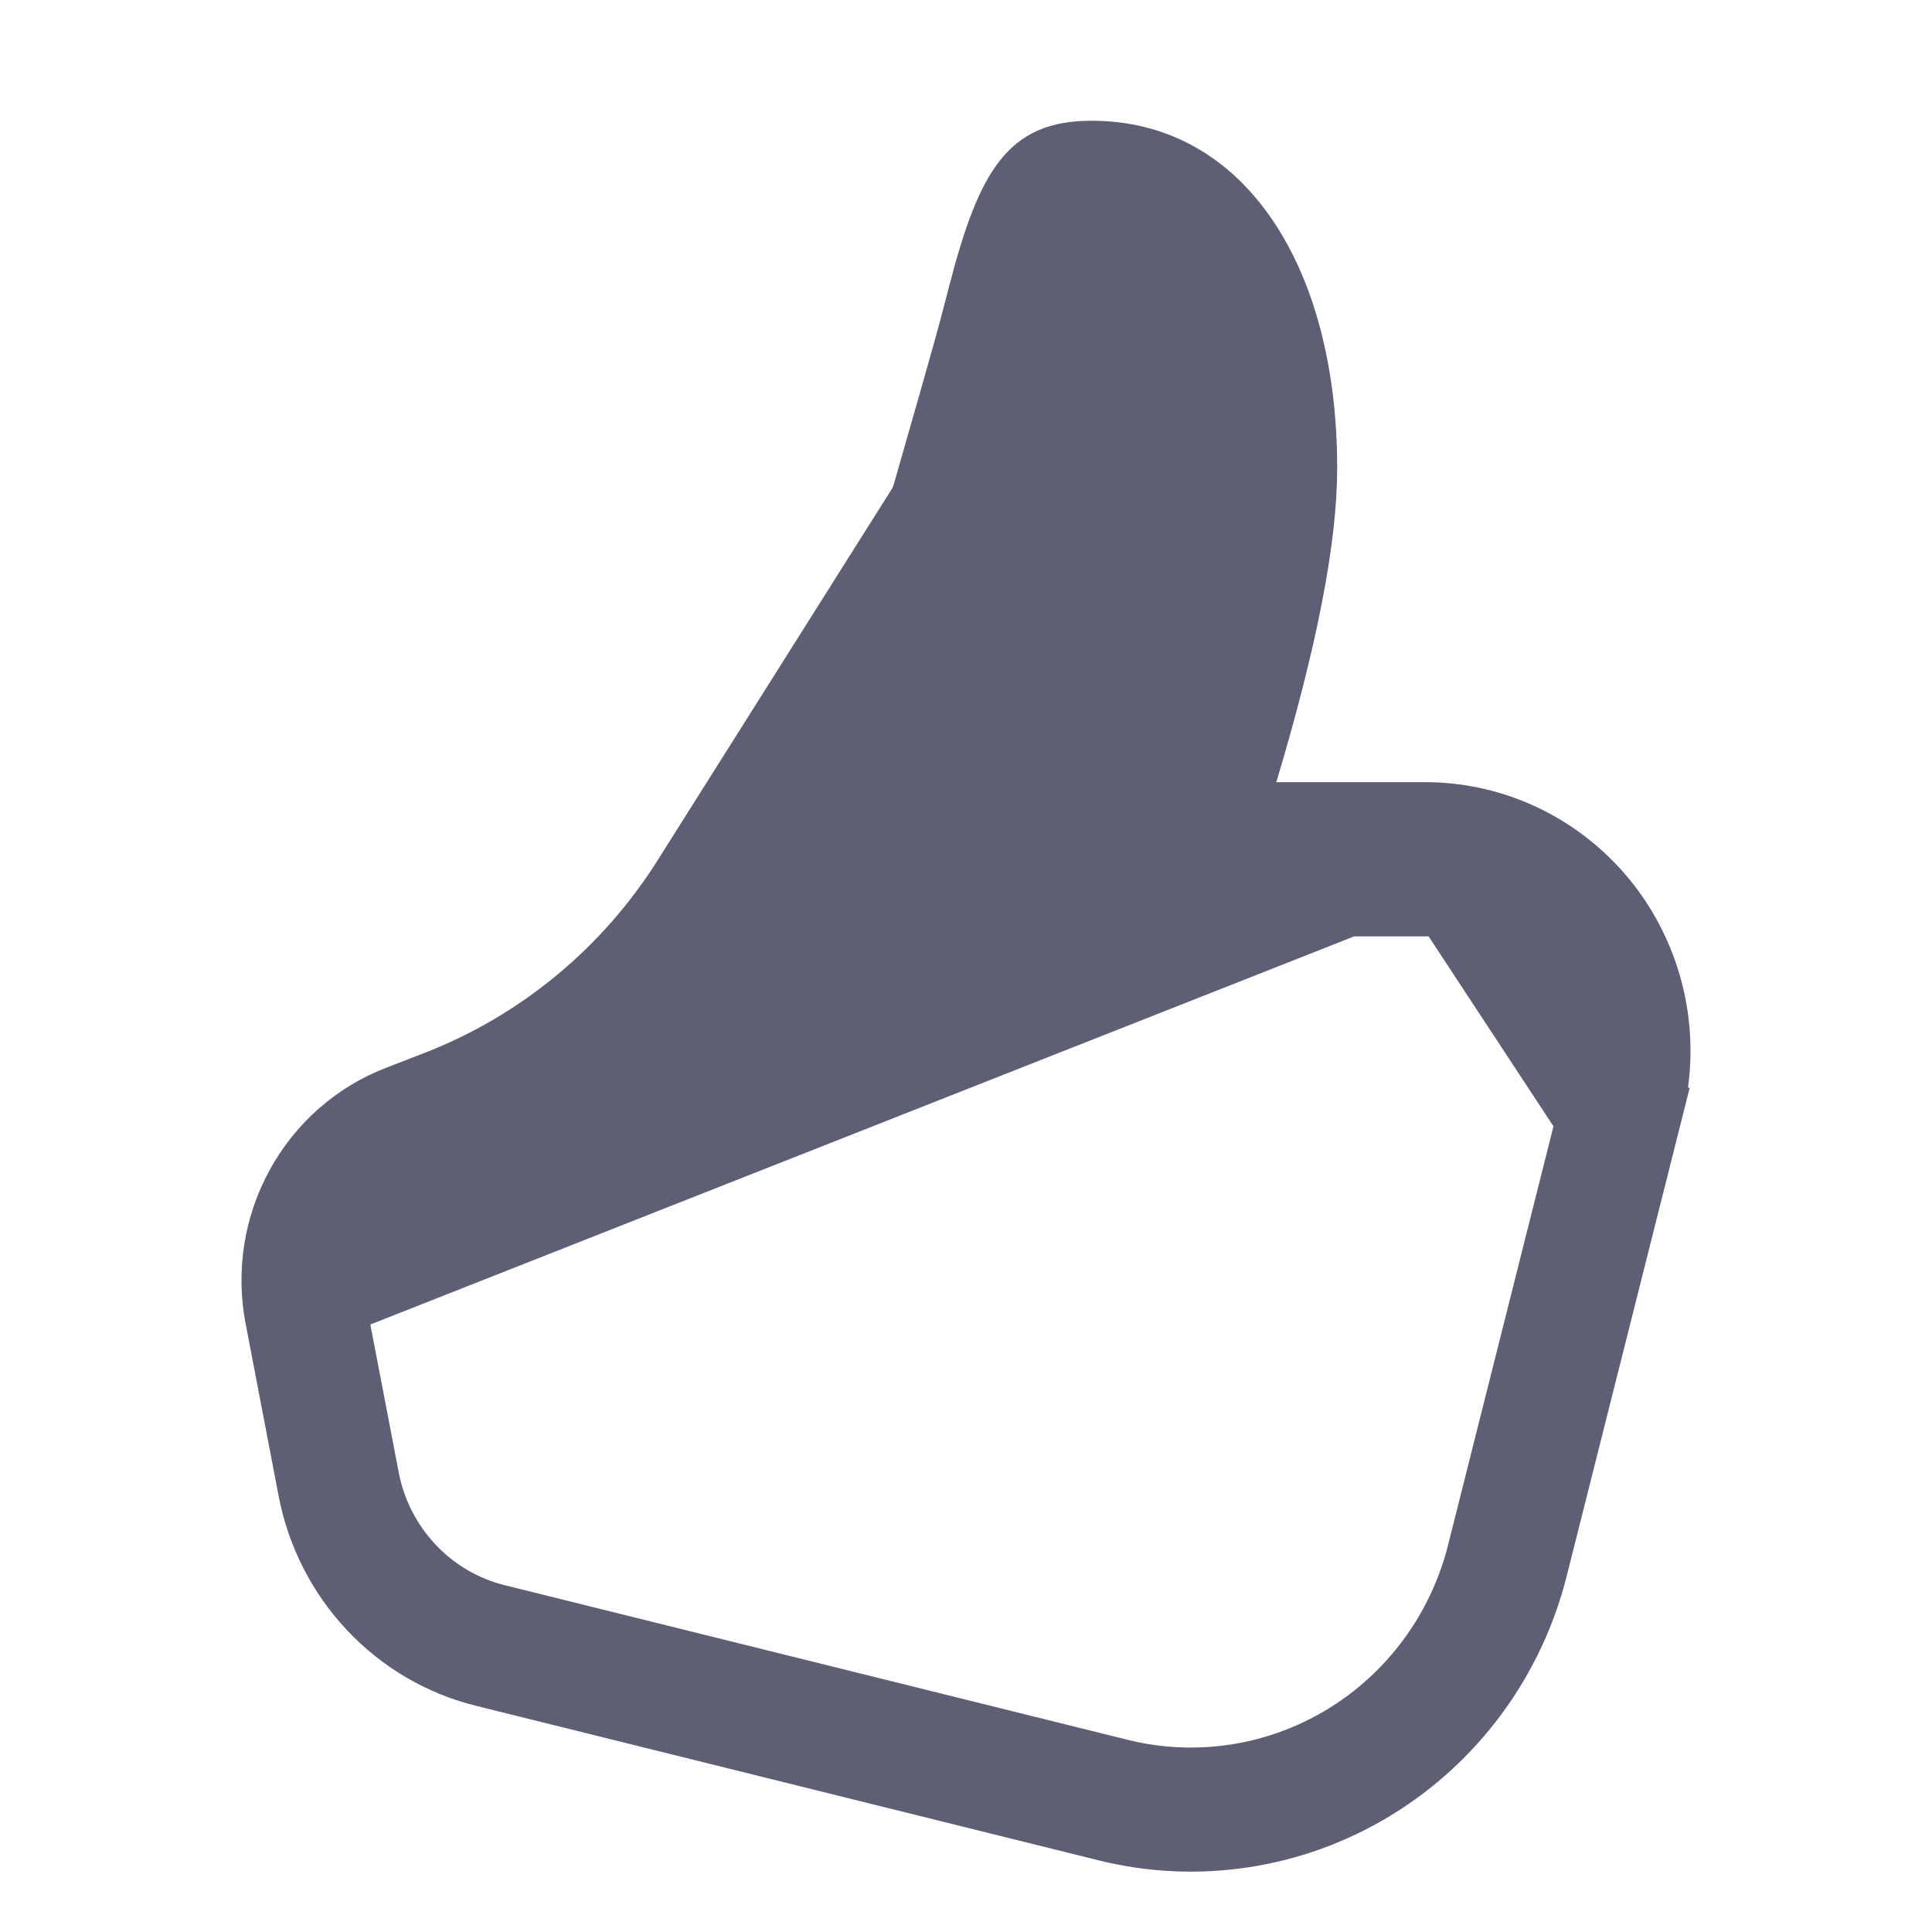 <svg width="32" height="32" viewBox="0 0 32 32" fill="none" xmlns="http://www.w3.org/2000/svg">
<path d="M5.565 21.625L5.565 21.624C5.467 21.115 5.55 20.588 5.799 20.134C6.048 19.68 6.448 19.327 6.93 19.14L6.93 19.14L7.571 18.893L5.565 21.625ZM5.565 21.625L6.113 24.481L6.113 24.481C6.216 25.023 6.472 25.524 6.849 25.925C7.226 26.326 7.709 26.61 8.242 26.742L8.242 26.742L18.557 29.302C19.812 29.614 21.137 29.411 22.244 28.739C23.351 28.067 24.149 26.98 24.468 25.718L24.468 25.718L26.381 18.119L26.381 18.119C26.488 17.692 26.498 17.246 26.409 16.815C26.32 16.384 26.136 15.979 25.868 15.63C25.601 15.282 25.258 14.999 24.865 14.805C24.472 14.61 24.041 14.509 23.603 14.509M5.565 21.625L23.603 14.509M17.681 5.262C17.613 5.533 17.541 5.804 17.466 6.074L17.681 5.262ZM17.681 5.262C17.938 4.273 18.064 4.055 18.08 4.055C19.254 4.055 20.118 5.403 20.118 7.751C20.118 8.961 19.677 10.948 18.787 13.659M17.681 5.262L12.173 15.094M12.173 15.094L12.173 15.094L16.049 8.952L16.05 8.951C16.145 8.801 16.219 8.635 16.269 8.46L16.269 8.459C16.61 7.275 16.847 6.435 16.985 5.94L16.985 5.94C17.058 5.674 17.129 5.407 17.196 5.14L17.197 5.136C17.328 4.633 17.428 4.314 17.502 4.115C17.538 4.016 17.571 3.939 17.601 3.88C17.615 3.852 17.634 3.816 17.659 3.781C17.67 3.765 17.692 3.734 17.726 3.701C17.743 3.685 17.773 3.657 17.817 3.63C17.854 3.607 17.948 3.555 18.08 3.555C18.89 3.555 19.545 4.03 19.973 4.773C20.394 5.505 20.618 6.524 20.618 7.751C20.618 9.048 20.153 11.101 19.262 13.815M12.173 15.094C11.079 16.827 9.466 18.158 7.571 18.892L12.173 15.094ZM19.262 13.815C19.262 13.815 19.262 13.815 19.262 13.815L18.787 13.659M19.262 13.815C19.263 13.815 19.263 13.815 19.263 13.815L18.787 13.659M19.262 13.815C19.236 13.894 19.229 13.979 19.242 14.063C19.255 14.146 19.287 14.225 19.335 14.293C19.383 14.36 19.446 14.415 19.518 14.452C19.59 14.489 19.669 14.509 19.75 14.509M18.787 13.659C18.737 13.813 18.723 13.977 18.748 14.138C18.772 14.298 18.834 14.451 18.927 14.583C19.021 14.714 19.145 14.822 19.288 14.896C19.43 14.97 19.588 15.009 19.749 15.009M19.75 14.509H19.749V15.009M19.75 14.509L19.749 15.009M19.75 14.509H23.603L23.603 15.009M19.749 15.009H23.603M23.603 15.009V14.509M23.603 15.009C23.963 15.009 24.319 15.092 24.643 15.253C24.967 15.413 25.25 15.646 25.471 15.934C25.693 16.223 25.846 16.558 25.92 16.916C25.993 17.273 25.985 17.643 25.896 17.997L23.603 14.509M15.998 5.652L15.998 5.651C16.052 5.456 16.103 5.26 16.205 4.864C16.454 3.904 16.677 3.316 16.959 2.963C17.2 2.659 17.509 2.5 18.081 2.5C19.162 2.5 20.032 3.006 20.649 3.905C21.277 4.818 21.648 6.148 21.648 7.751C21.648 8.921 21.328 10.588 20.661 12.811L20.468 13.455H21.14H23.604H23.604C24.197 13.455 24.782 13.592 25.314 13.856C25.847 14.12 26.314 14.504 26.679 14.979C27.043 15.454 27.296 16.008 27.418 16.598C27.539 17.188 27.526 17.798 27.379 18.382L27.864 18.504L27.379 18.382L25.465 25.981C25.079 27.516 24.11 28.833 22.771 29.646C21.433 30.459 19.833 30.704 18.318 30.328L8.003 27.768L8.003 27.768C7.281 27.589 6.624 27.204 6.111 26.657C5.597 26.111 5.248 25.426 5.106 24.684C5.106 24.684 5.106 24.684 5.106 24.684L4.559 21.828L4.559 21.828C4.414 21.072 4.537 20.29 4.906 19.618C5.274 18.946 5.863 18.428 6.569 18.155L7.209 17.907L7.209 17.907C8.9 17.251 10.338 16.064 11.312 14.521L11.312 14.521L15.185 8.38C15.228 8.313 15.261 8.24 15.284 8.164L15.284 8.161C15.622 6.984 15.861 6.144 15.998 5.652Z" fill="#5E5E75" stroke="#5E5E75"/>
</svg>
